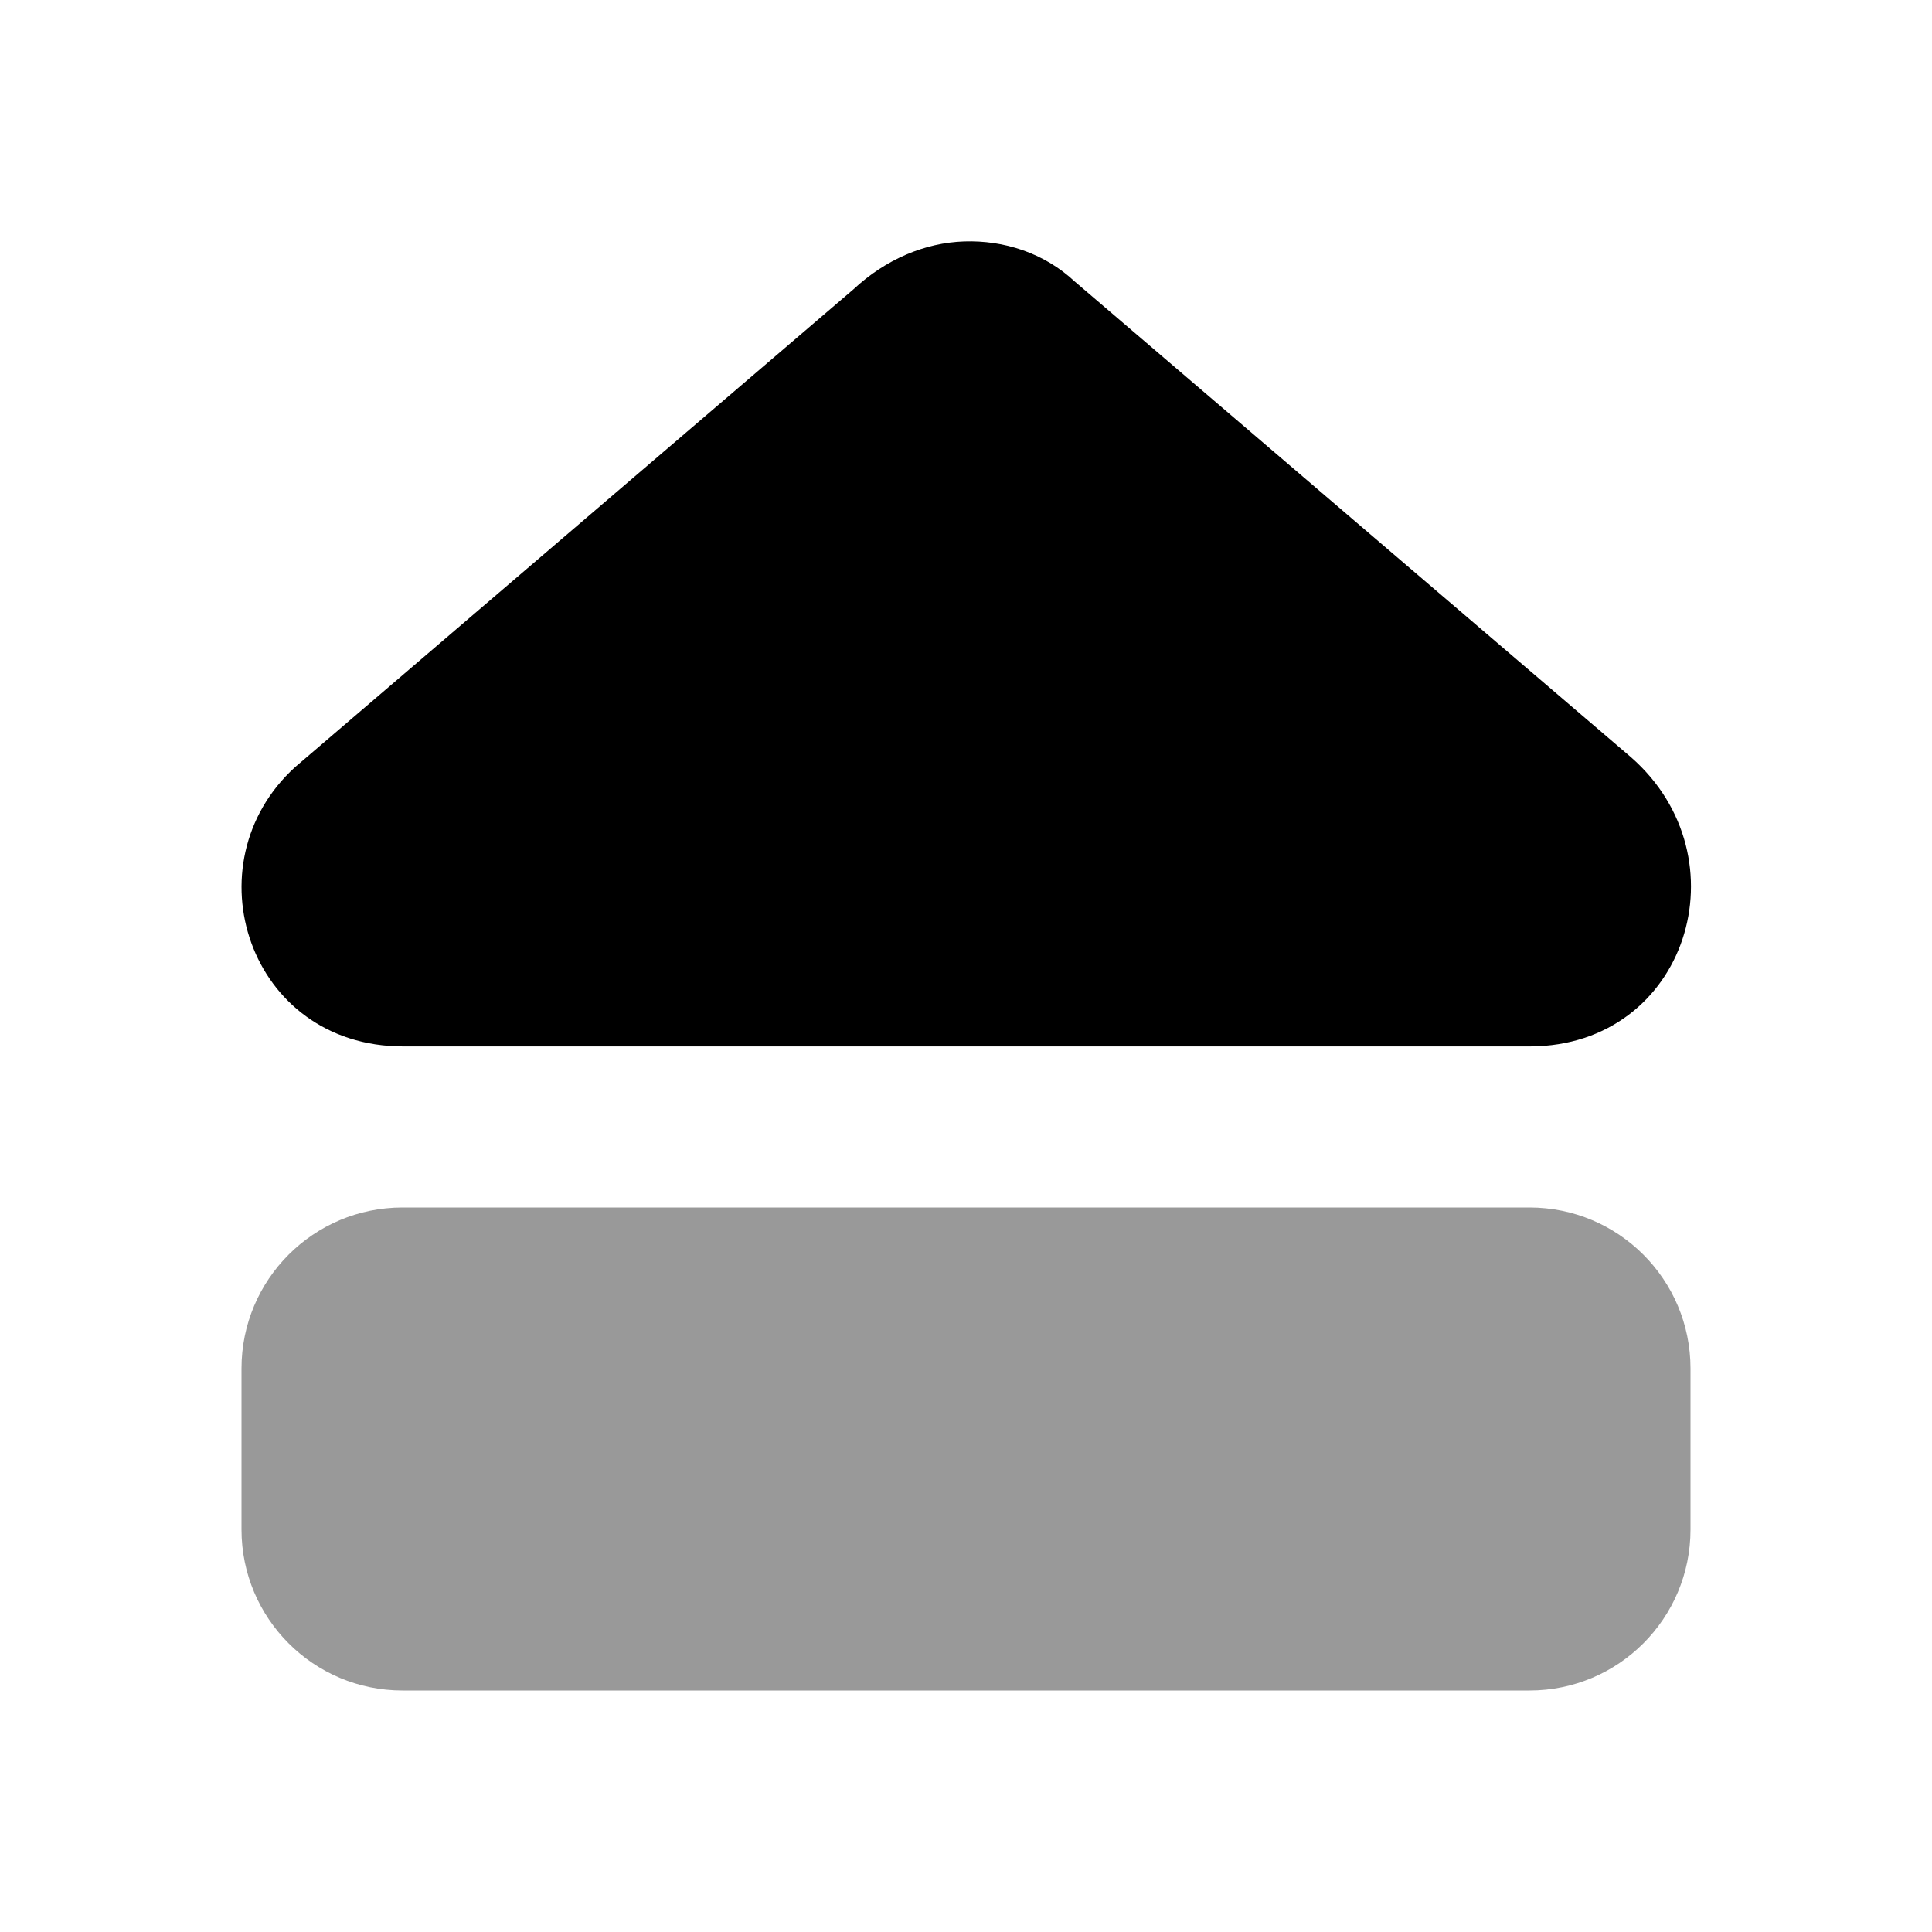 <svg width="24" height="24" viewBox="0 0 24 24" fill="none" xmlns="http://www.w3.org/2000/svg">
<path d="M5 15C3.895 15 3 15.895 3 17V19C3 20.105 3.895 21 5 21H19C20.105 21 21 20.105 21 19V17C21 15.895 20.105 15 19 15H5Z" fill="black" fill-opacity="0.4"/>
<path d="M11.978 2.999C11.49 3.015 11.002 3.221 10.603 3.593L3.665 9.53C2.349 10.729 3.086 12.999 5.009 12.999H19.009C20.96 12.991 21.685 10.651 20.259 9.405L13.353 3.499C12.967 3.138 12.466 2.983 11.978 2.999Z" fill="black"/>
</svg>
